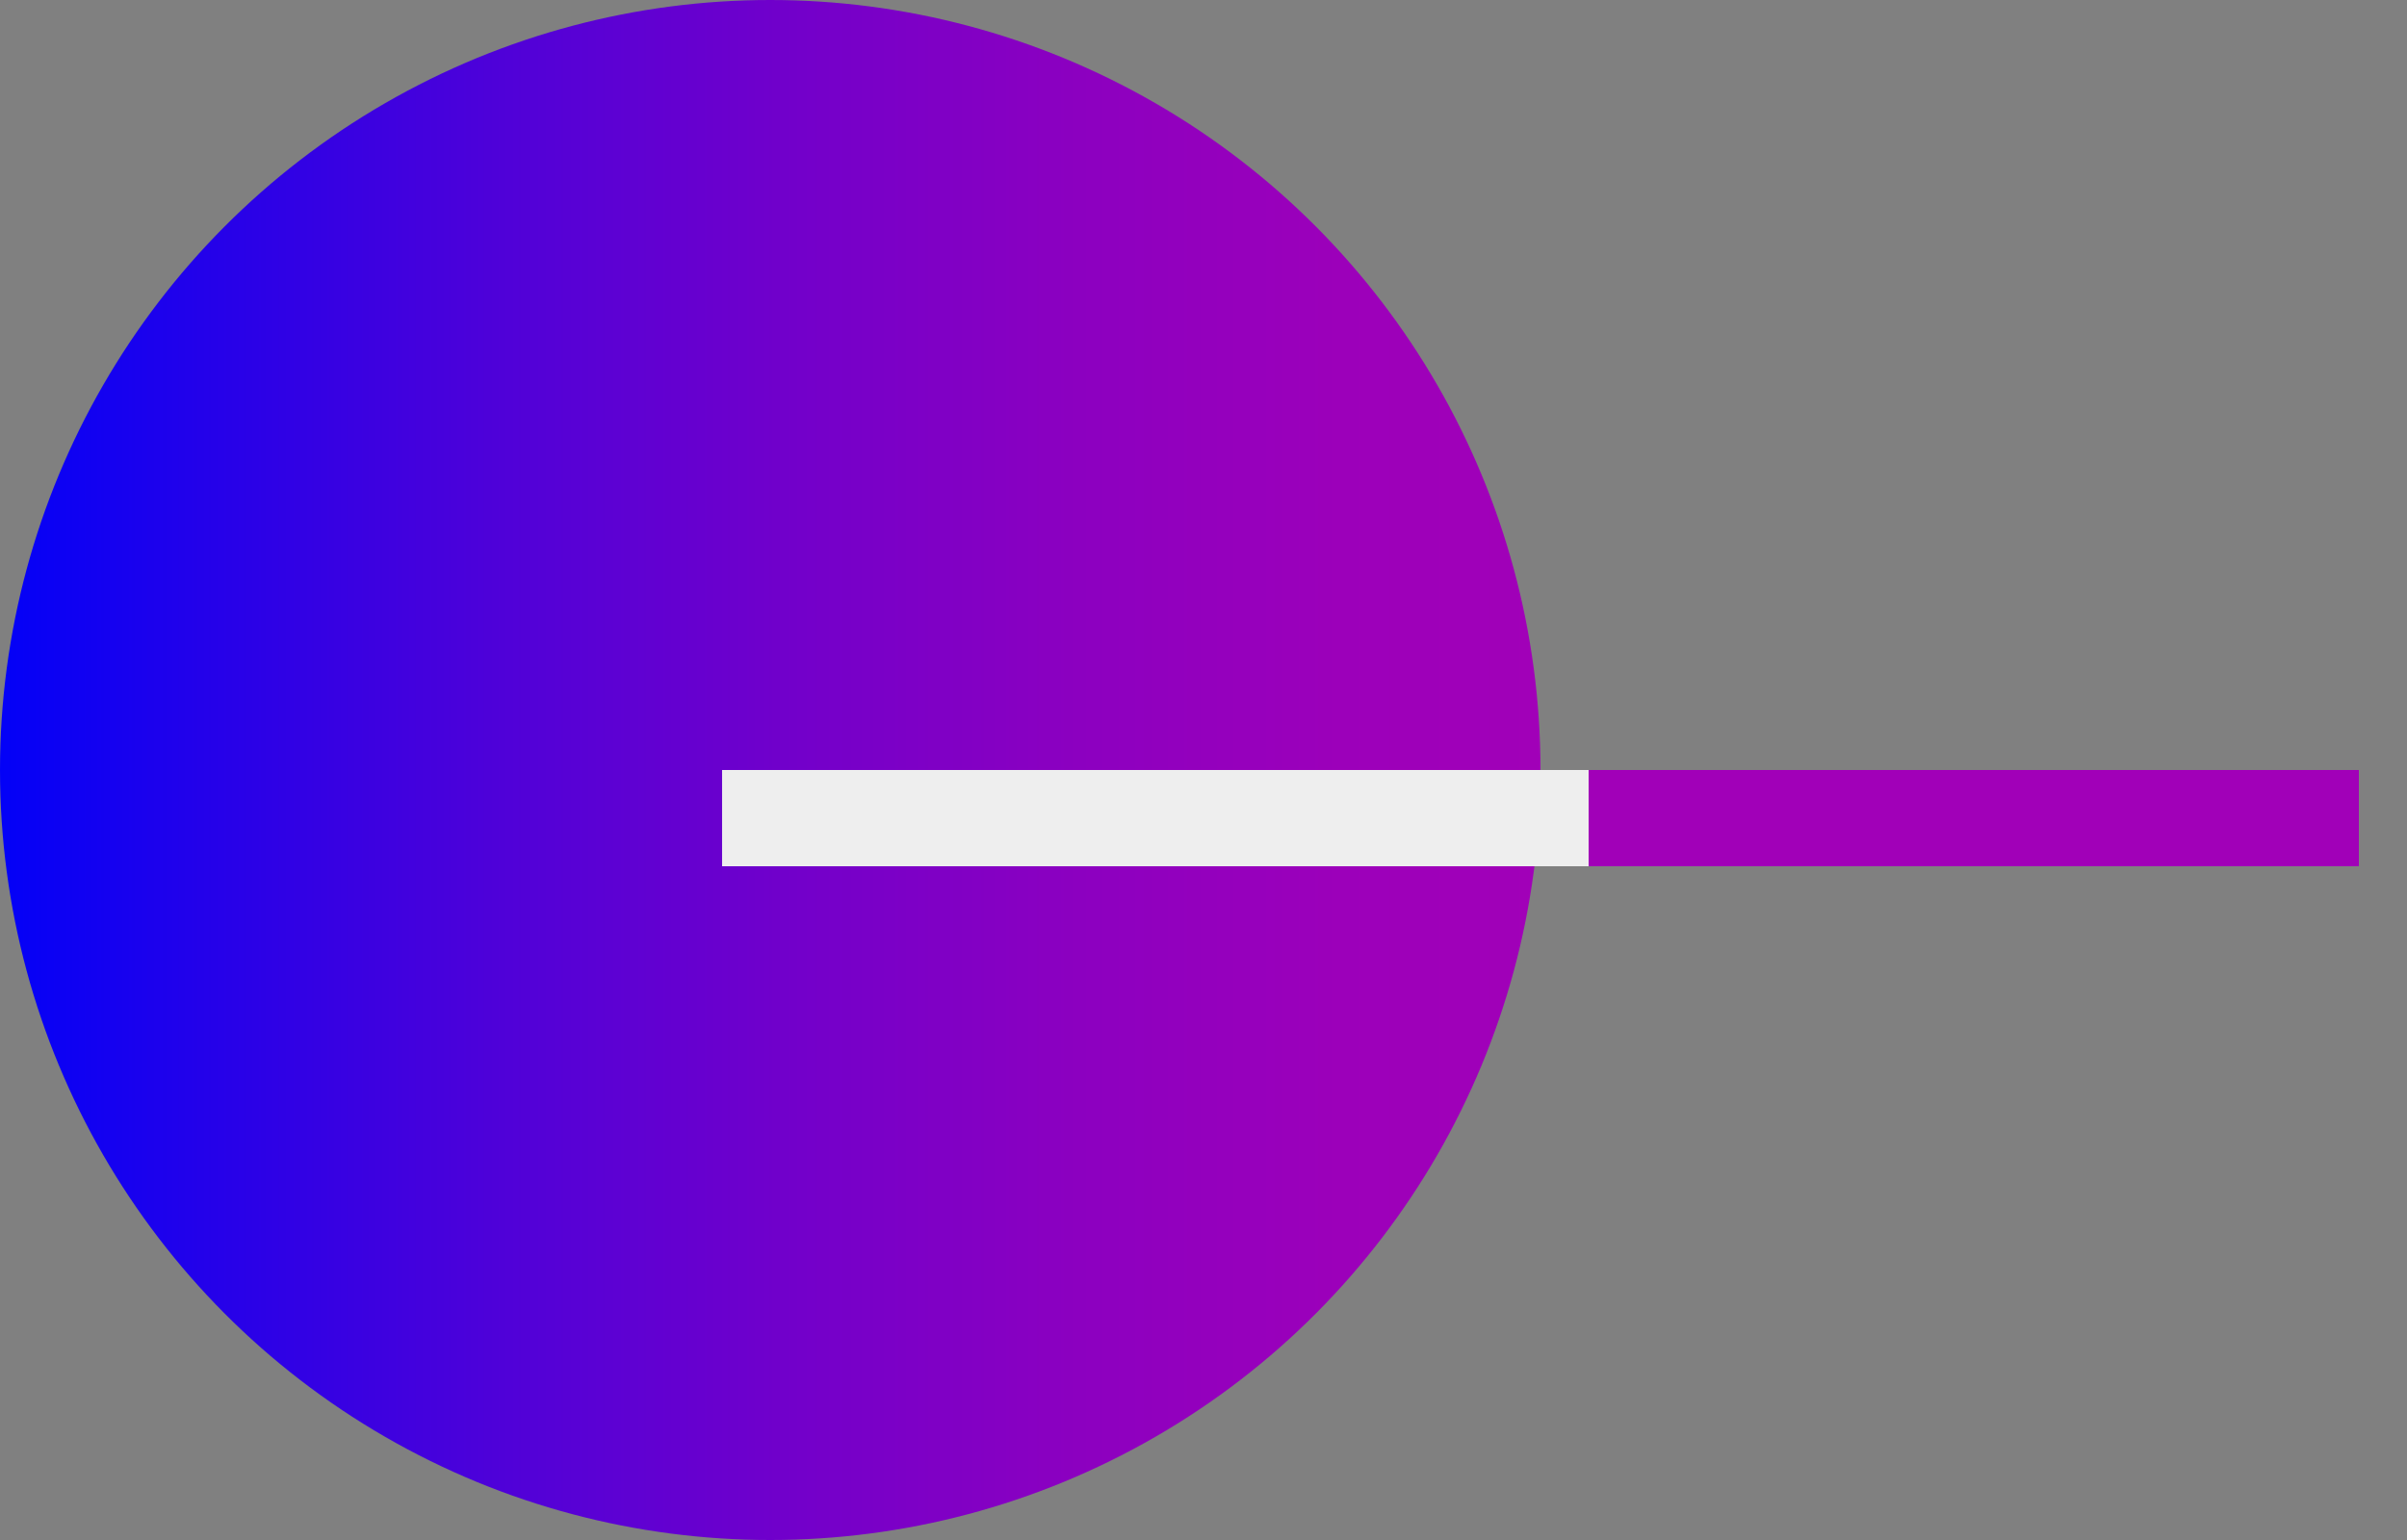 <svg width="25" height="16" viewBox="0 0 25 16" xmlns="http://www.w3.org/2000/svg">
    <rect x="0" y="0" width="25" height="16" fill="#808080" stroke="none"/>
    <defs>
        <linearGradient x1="-.001%" y1="49.998%" x2="100.001%" y2="49.998%" id="ableoobtla">
            <stop stop-color="#0301F7" offset="0%"/>
            <stop stop-color="#2301EA" offset="13%"/>
            <stop stop-color="#5001D8" offset="33%"/>
            <stop stop-color="#7300CA" offset="52%"/>
            <stop stop-color="#8C00C0" offset="70%"/>
            <stop stop-color="#9C00BA" offset="87%"/>
            <stop stop-color="#A100B8" offset="100%"/>
        </linearGradient>
    </defs>
    <g fill="none" fill-rule="evenodd">
        <circle fill="url(#ableoobtla)" fill-rule="nonzero" cx="8" cy="8" r="8"/>
        <path stroke="#A100B8" stroke-linecap="square" d="M8 8.5h16"/>
        <path stroke="#EEE" stroke-linecap="square" d="M8 8.5h8"/>
    </g>
</svg>
